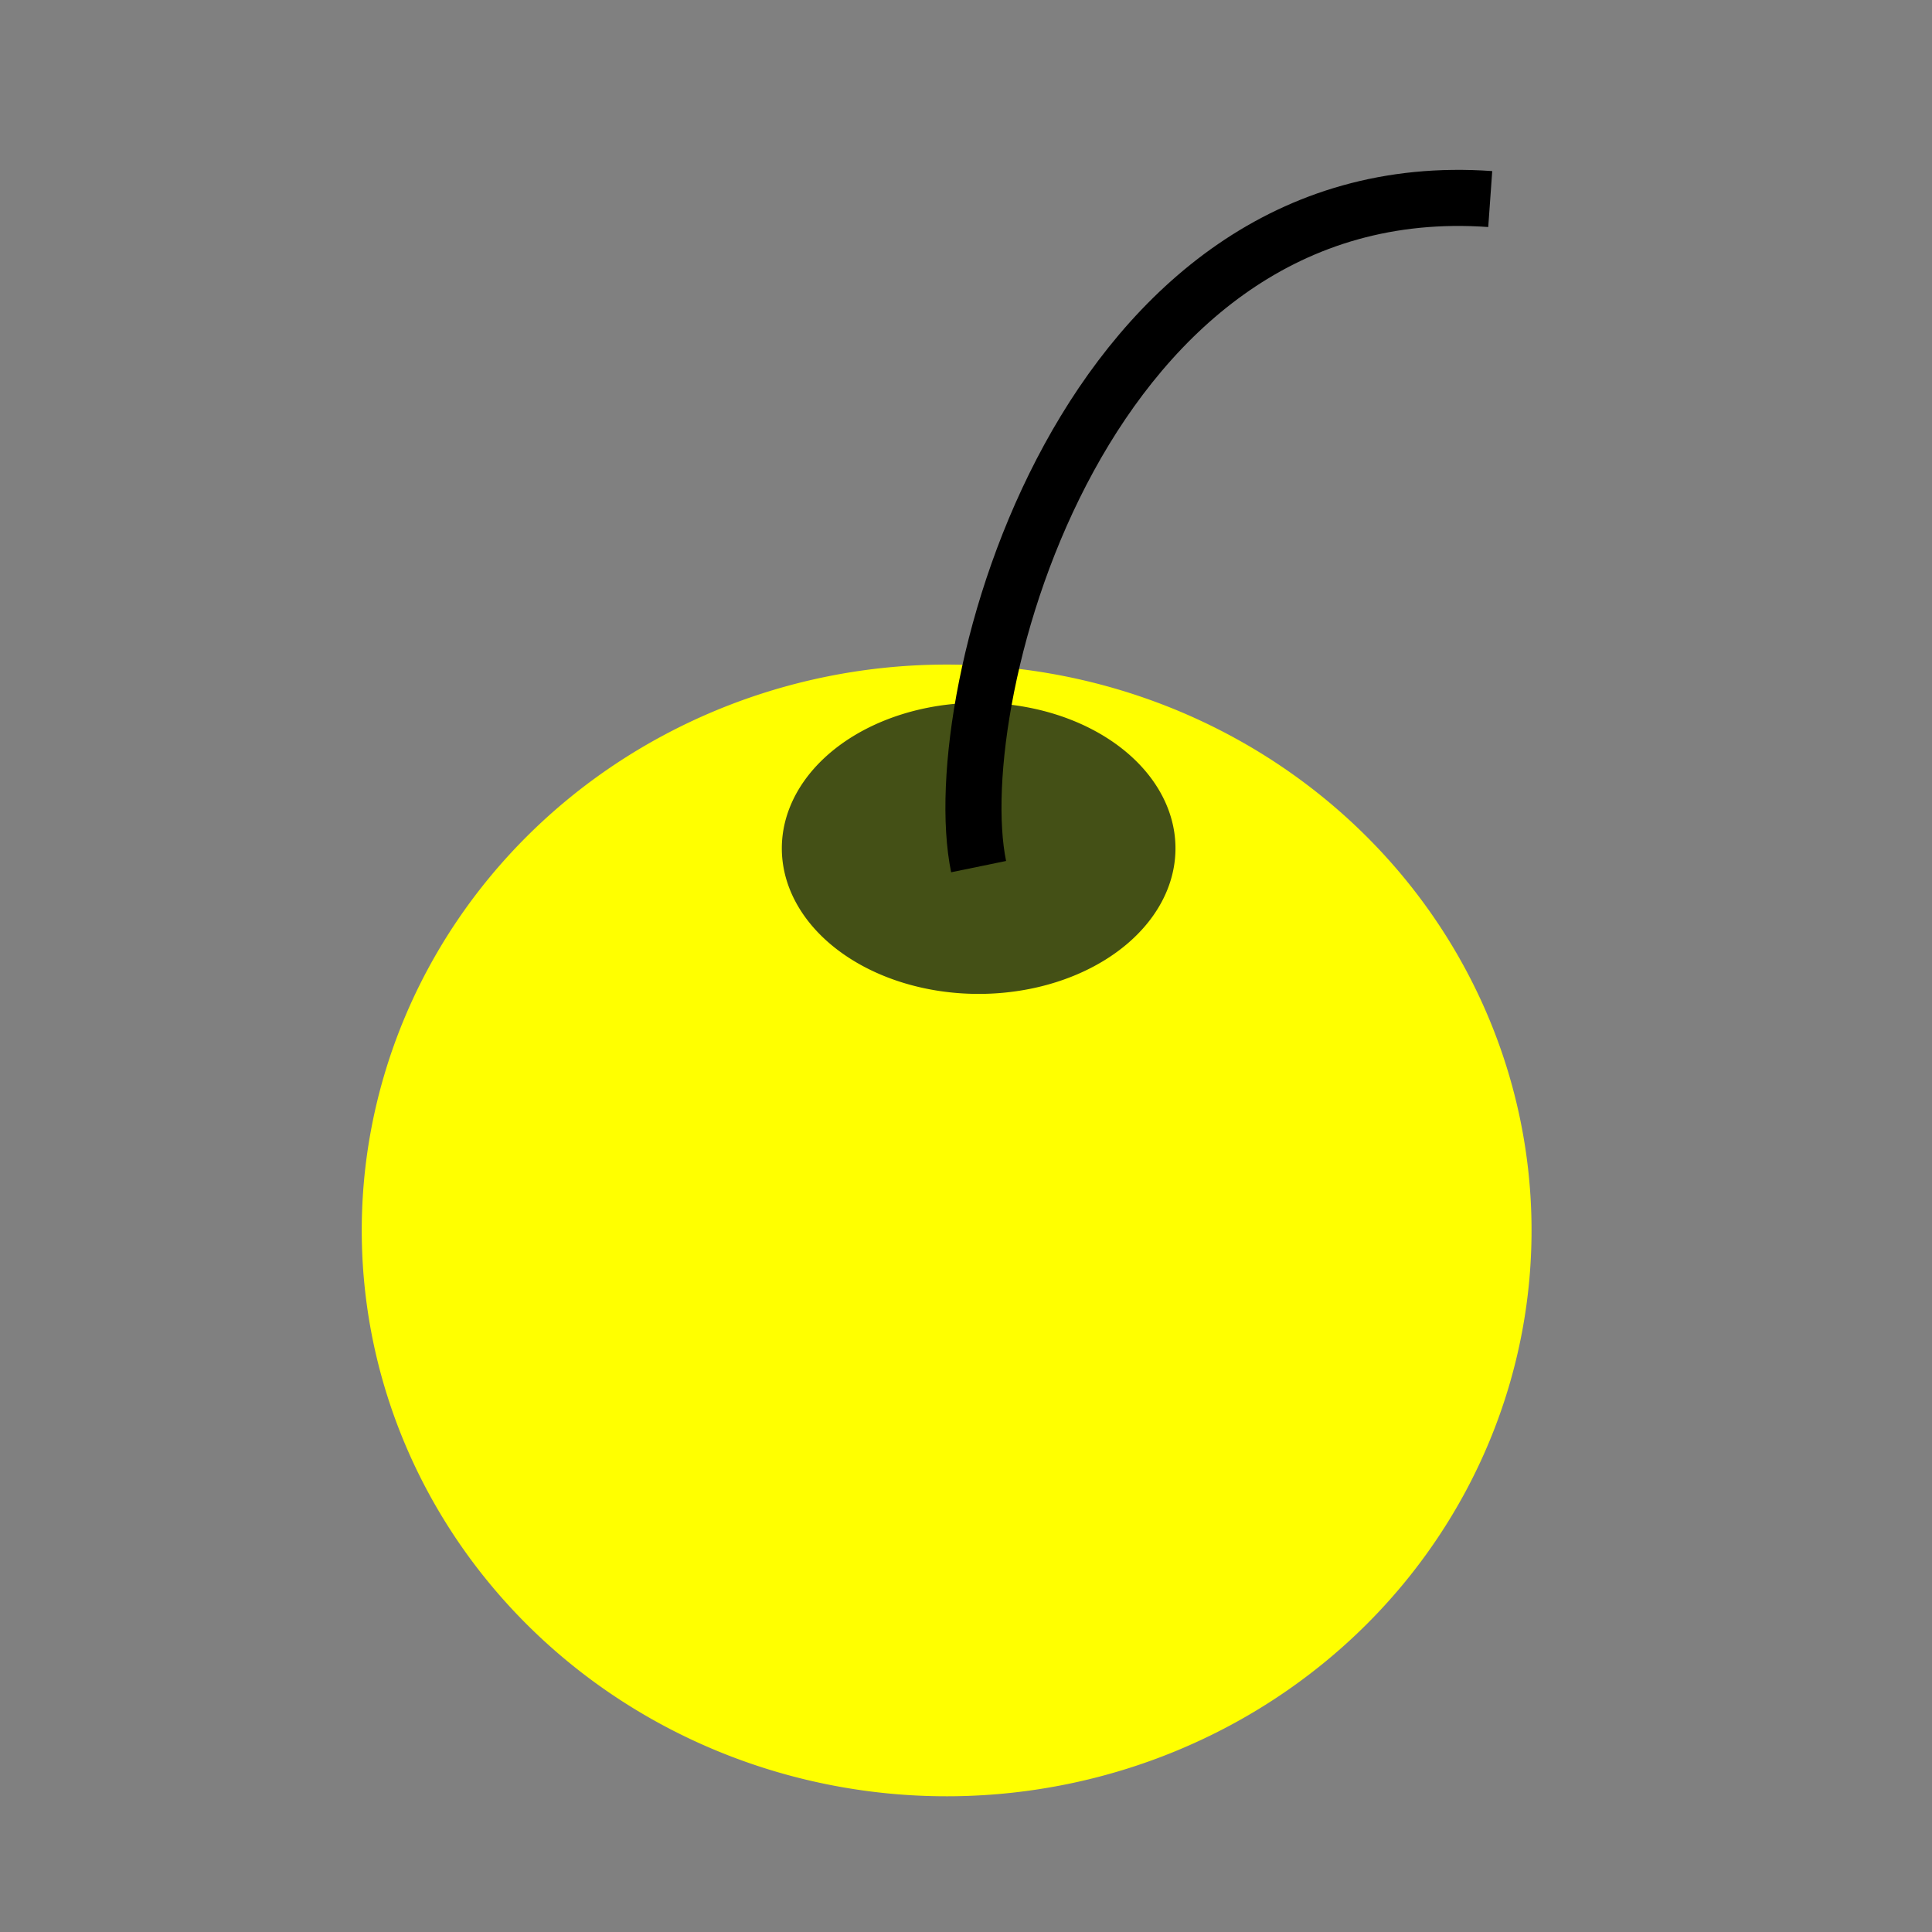 <?xml version="1.0" encoding="UTF-8" standalone="no"?>
<!-- Created with Inkscape (http://www.inkscape.org/) -->

<svg
   xmlns:dc="http://purl.org/dc/elements/1.1/"
   xmlns:cc="http://creativecommons.org/ns#"
   xmlns:rdf="http://www.w3.org/1999/02/22-rdf-syntax-ns#"
   xmlns:svg="http://www.w3.org/2000/svg"
   xmlns="http://www.w3.org/2000/svg"
   xmlns:sodipodi="http://sodipodi.sourceforge.net/DTD/sodipodi-0.dtd"
   xmlns:inkscape="http://www.inkscape.org/namespaces/inkscape"
   width="32px"
   height="32px"
   id="svg2985"
   version="1.1"
   inkscape:version="0.48.5 r10040"
   sodipodi:docname="nanchi_logo.svg"
   inkscape:export-filename="C:\Users\User\Desktop\LABPro\PX1602 - NanchiPlot\NanchiPlot\nanchi\img\nanchi_logo.png"
   inkscape:export-xdpi="90"
   inkscape:export-ydpi="90">
  <rect width="100%" height="100%" fill="#808080" stroke="none"/>
  <defs
     id="defs2987" />
  <sodipodi:namedview
     id="base"
     pagecolor="#ffffff"
     bordercolor="#666666"
     borderopacity="1.0"
     inkscape:pageopacity="0.0"
     inkscape:pageshadow="2"
     inkscape:zoom="1.3997253"
     inkscape:cx="1.4435719"
     inkscape:cy="12.42787"
     inkscape:current-layer="layer1"
     showgrid="true"
     inkscape:grid-bbox="true"
     inkscape:document-units="px"
     inkscape:window-width="1366"
     inkscape:window-height="705"
     inkscape:window-x="-4"
     inkscape:window-y="-4"
     inkscape:window-maximized="1" />
  <g
     id="layer1"
     inkscape:label="Layer 1"
     inkscape:groupmode="layer">
    <path
       sodipodi:type="arc"
       style="fill:#ffff00;fill-opacity:1;fill-rule:nonzero;stroke:none"
       id="path2987"
       sodipodi:cx="-38.980865"
       sodipodi:cy="15.880765"
       sodipodi:rx="6.8316979"
       sodipodi:ry="8.5284595"
       d="m -44.966,19.993 a 6.832,8.528 0 1 1 8.83e-4,0.002"
       sodipodi:start="2.6384032"
       sodipodi:end="8.9213206"
       sodipodi:open="true"
       transform="matrix(1.418,0,0,1.099,70.956,2.93)" />
    <path
       sodipodi:type="arc"
       style="fill:#445016;fill-opacity:1;fill-rule:nonzero;stroke:none"
       id="path3777"
       sodipodi:cx="-12.011286"
       sodipodi:cy="17.532875"
       sodipodi:rx="3.2595682"
       sodipodi:ry="2.4111874"
       d="m -14.867,18.696 a 3.26,2.411 0 1 1 4.21e-4,5.66e-4"
       sodipodi:start="2.6384032"
       sodipodi:end="8.9213206"
       sodipodi:open="true"
       transform="translate(28.22,-3.483)" />
    <path
       style="fill:none;stroke:#000000;stroke-width:0.929px;stroke-linecap:butt;stroke-linejoin:miter;stroke-opacity:1"
       d="M 16.209,14.354 C 15.628,11.527 17.955,2.817 24.683,3.297"
       id="path3775"
       inkscape:connector-curvature="0"
       sodipodi:nodetypes="cc" />
  </g>
</svg>
